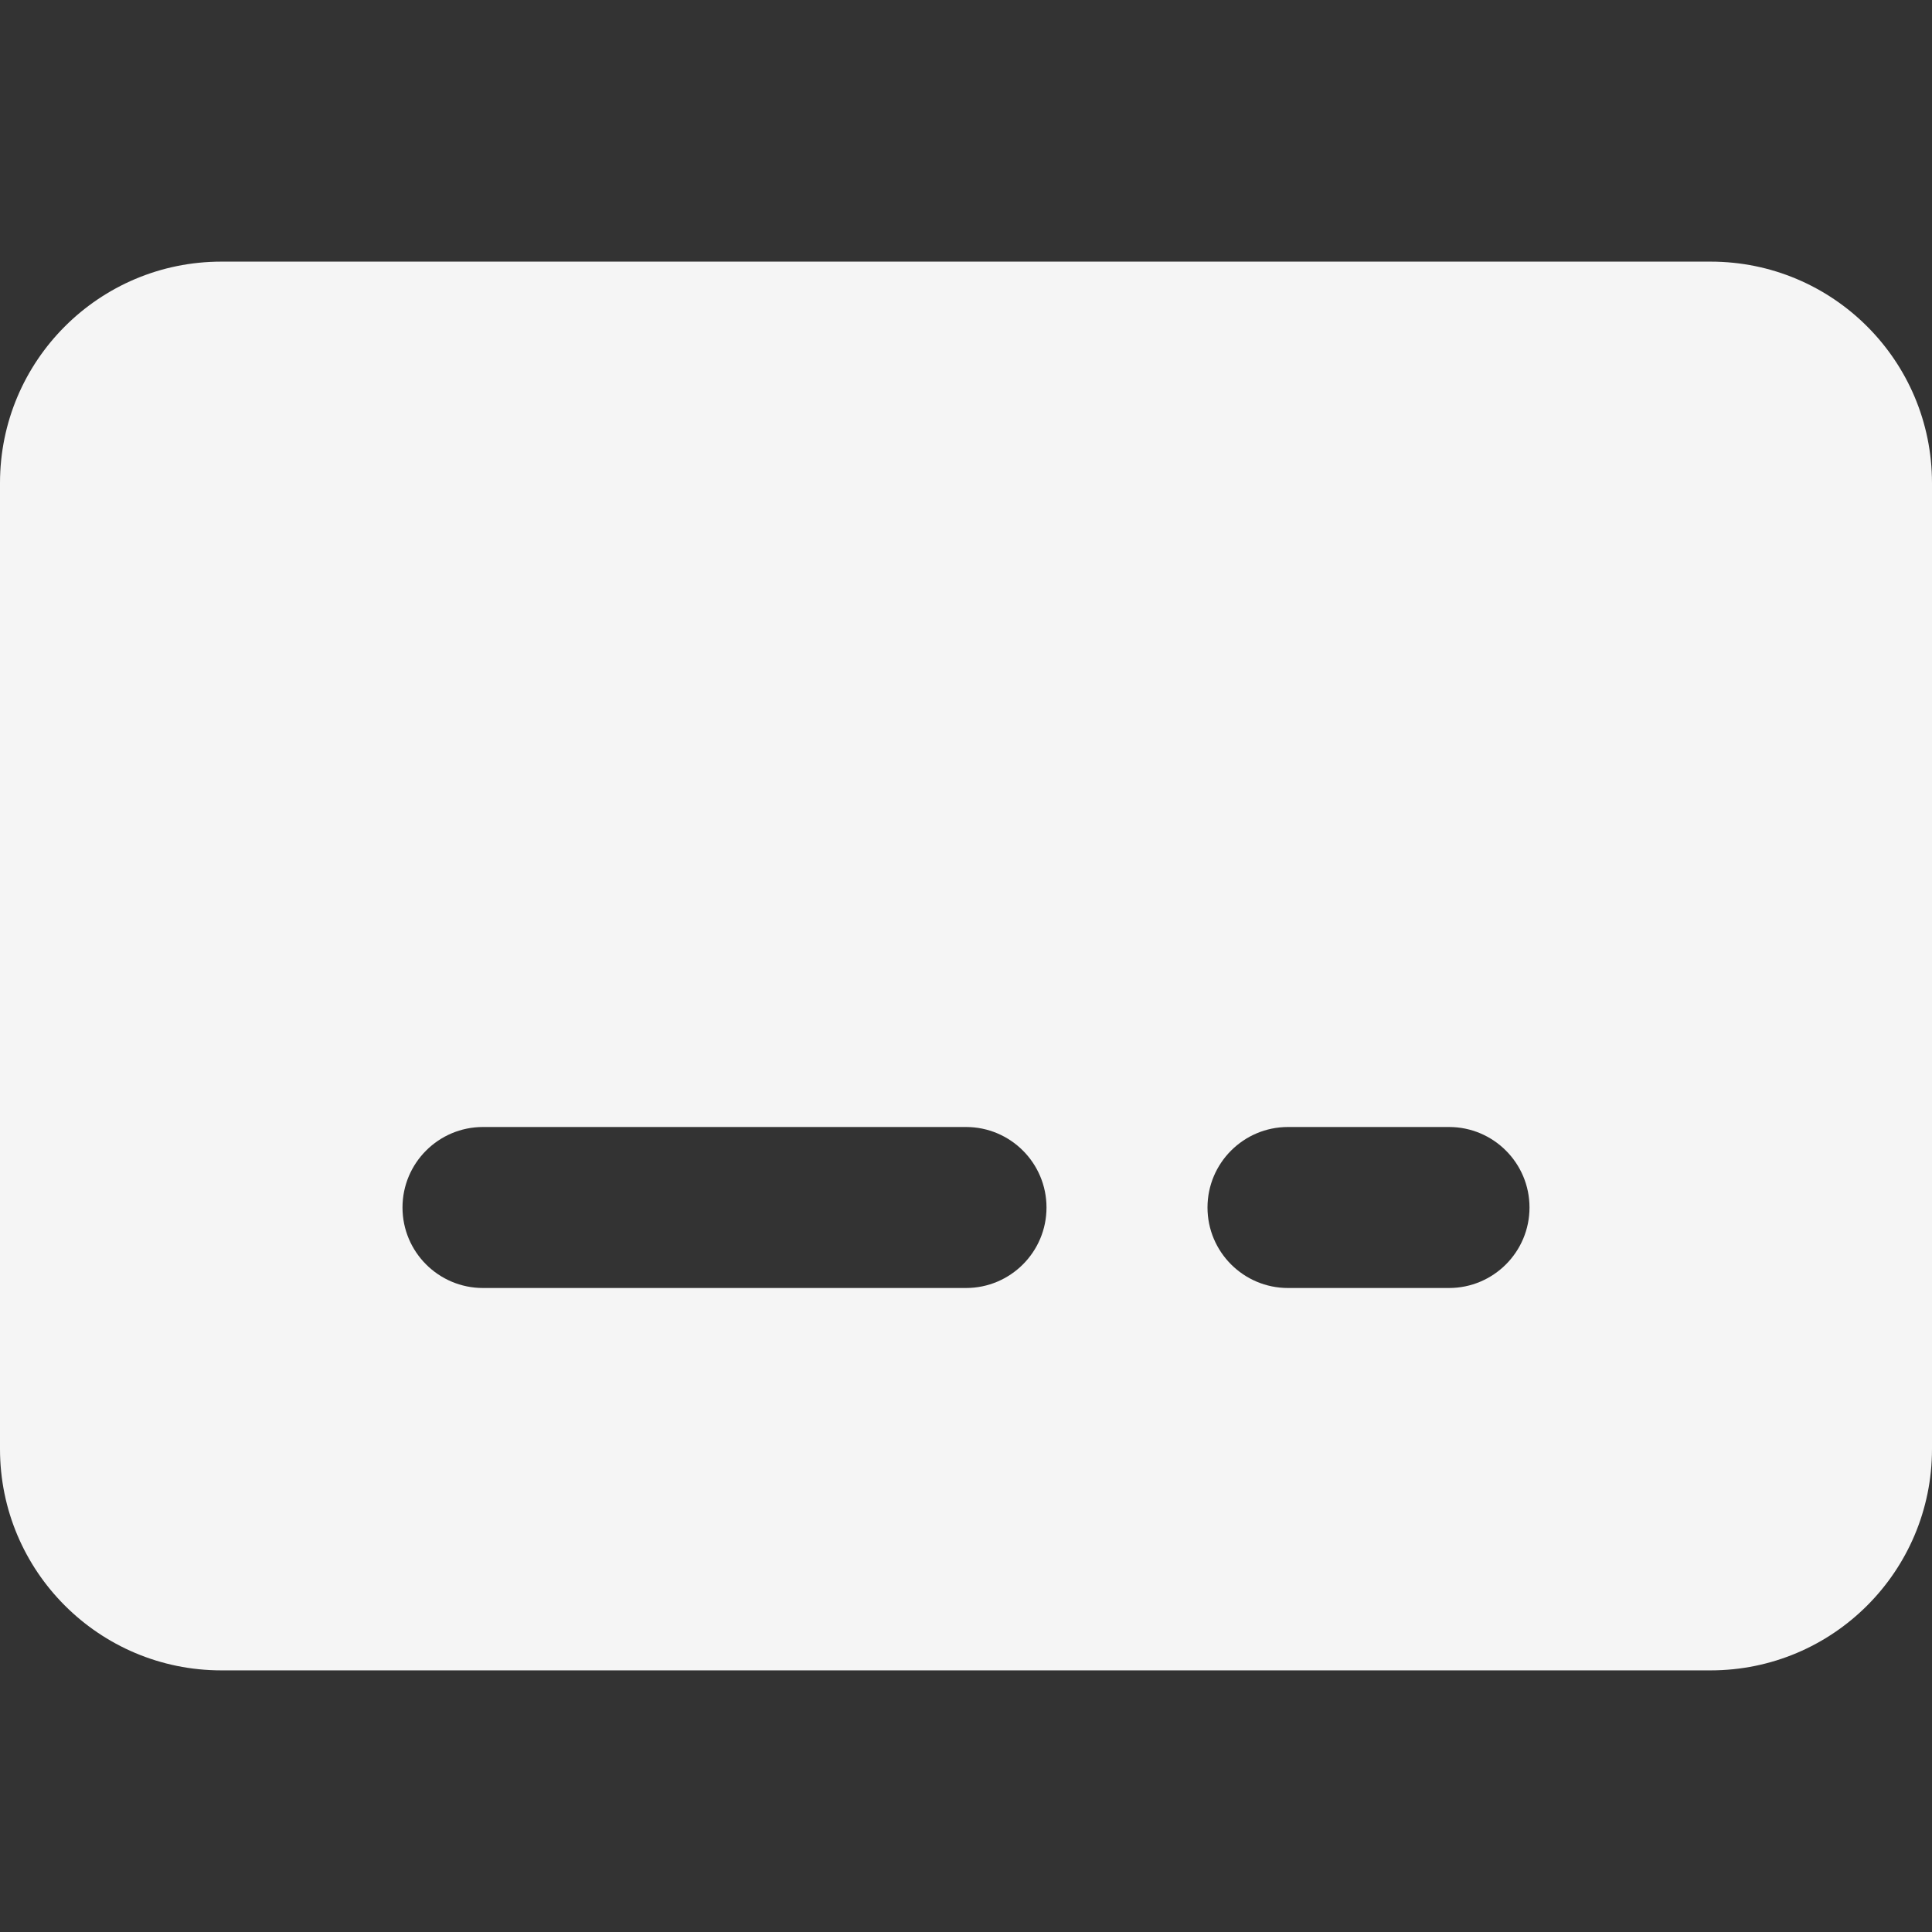 <svg width="24" height="24" viewBox="0 0 24 24" fill="none" xmlns="http://www.w3.org/2000/svg">
<rect x="0" y="0" width="24" height="24" fill="#333333" stroke="none"/>
<path fill-rule="evenodd" clip-rule="evenodd" d="M0 6C0 4.481 1.231 3.25 2.75 3.25H21.25C22.769 3.25 24 4.481 24 6V18C24 19.519 22.769 20.75 21.25 20.75H2.75C1.231 20.75 0 19.519 0 18V6ZM6 14C5.448 14 5 14.448 5 15C5 15.552 5.448 16 6 16H12C12.552 16 13 15.552 13 15C13 14.448 12.552 14 12 14H6ZM15 15C15 14.448 15.448 14 16 14H18C18.552 14 19 14.448 19 15C19 15.552 18.552 16 18 16H16C15.448 16 15 15.552 15 15Z" fill="white" fill-opacity="0.949"/>
</svg>
